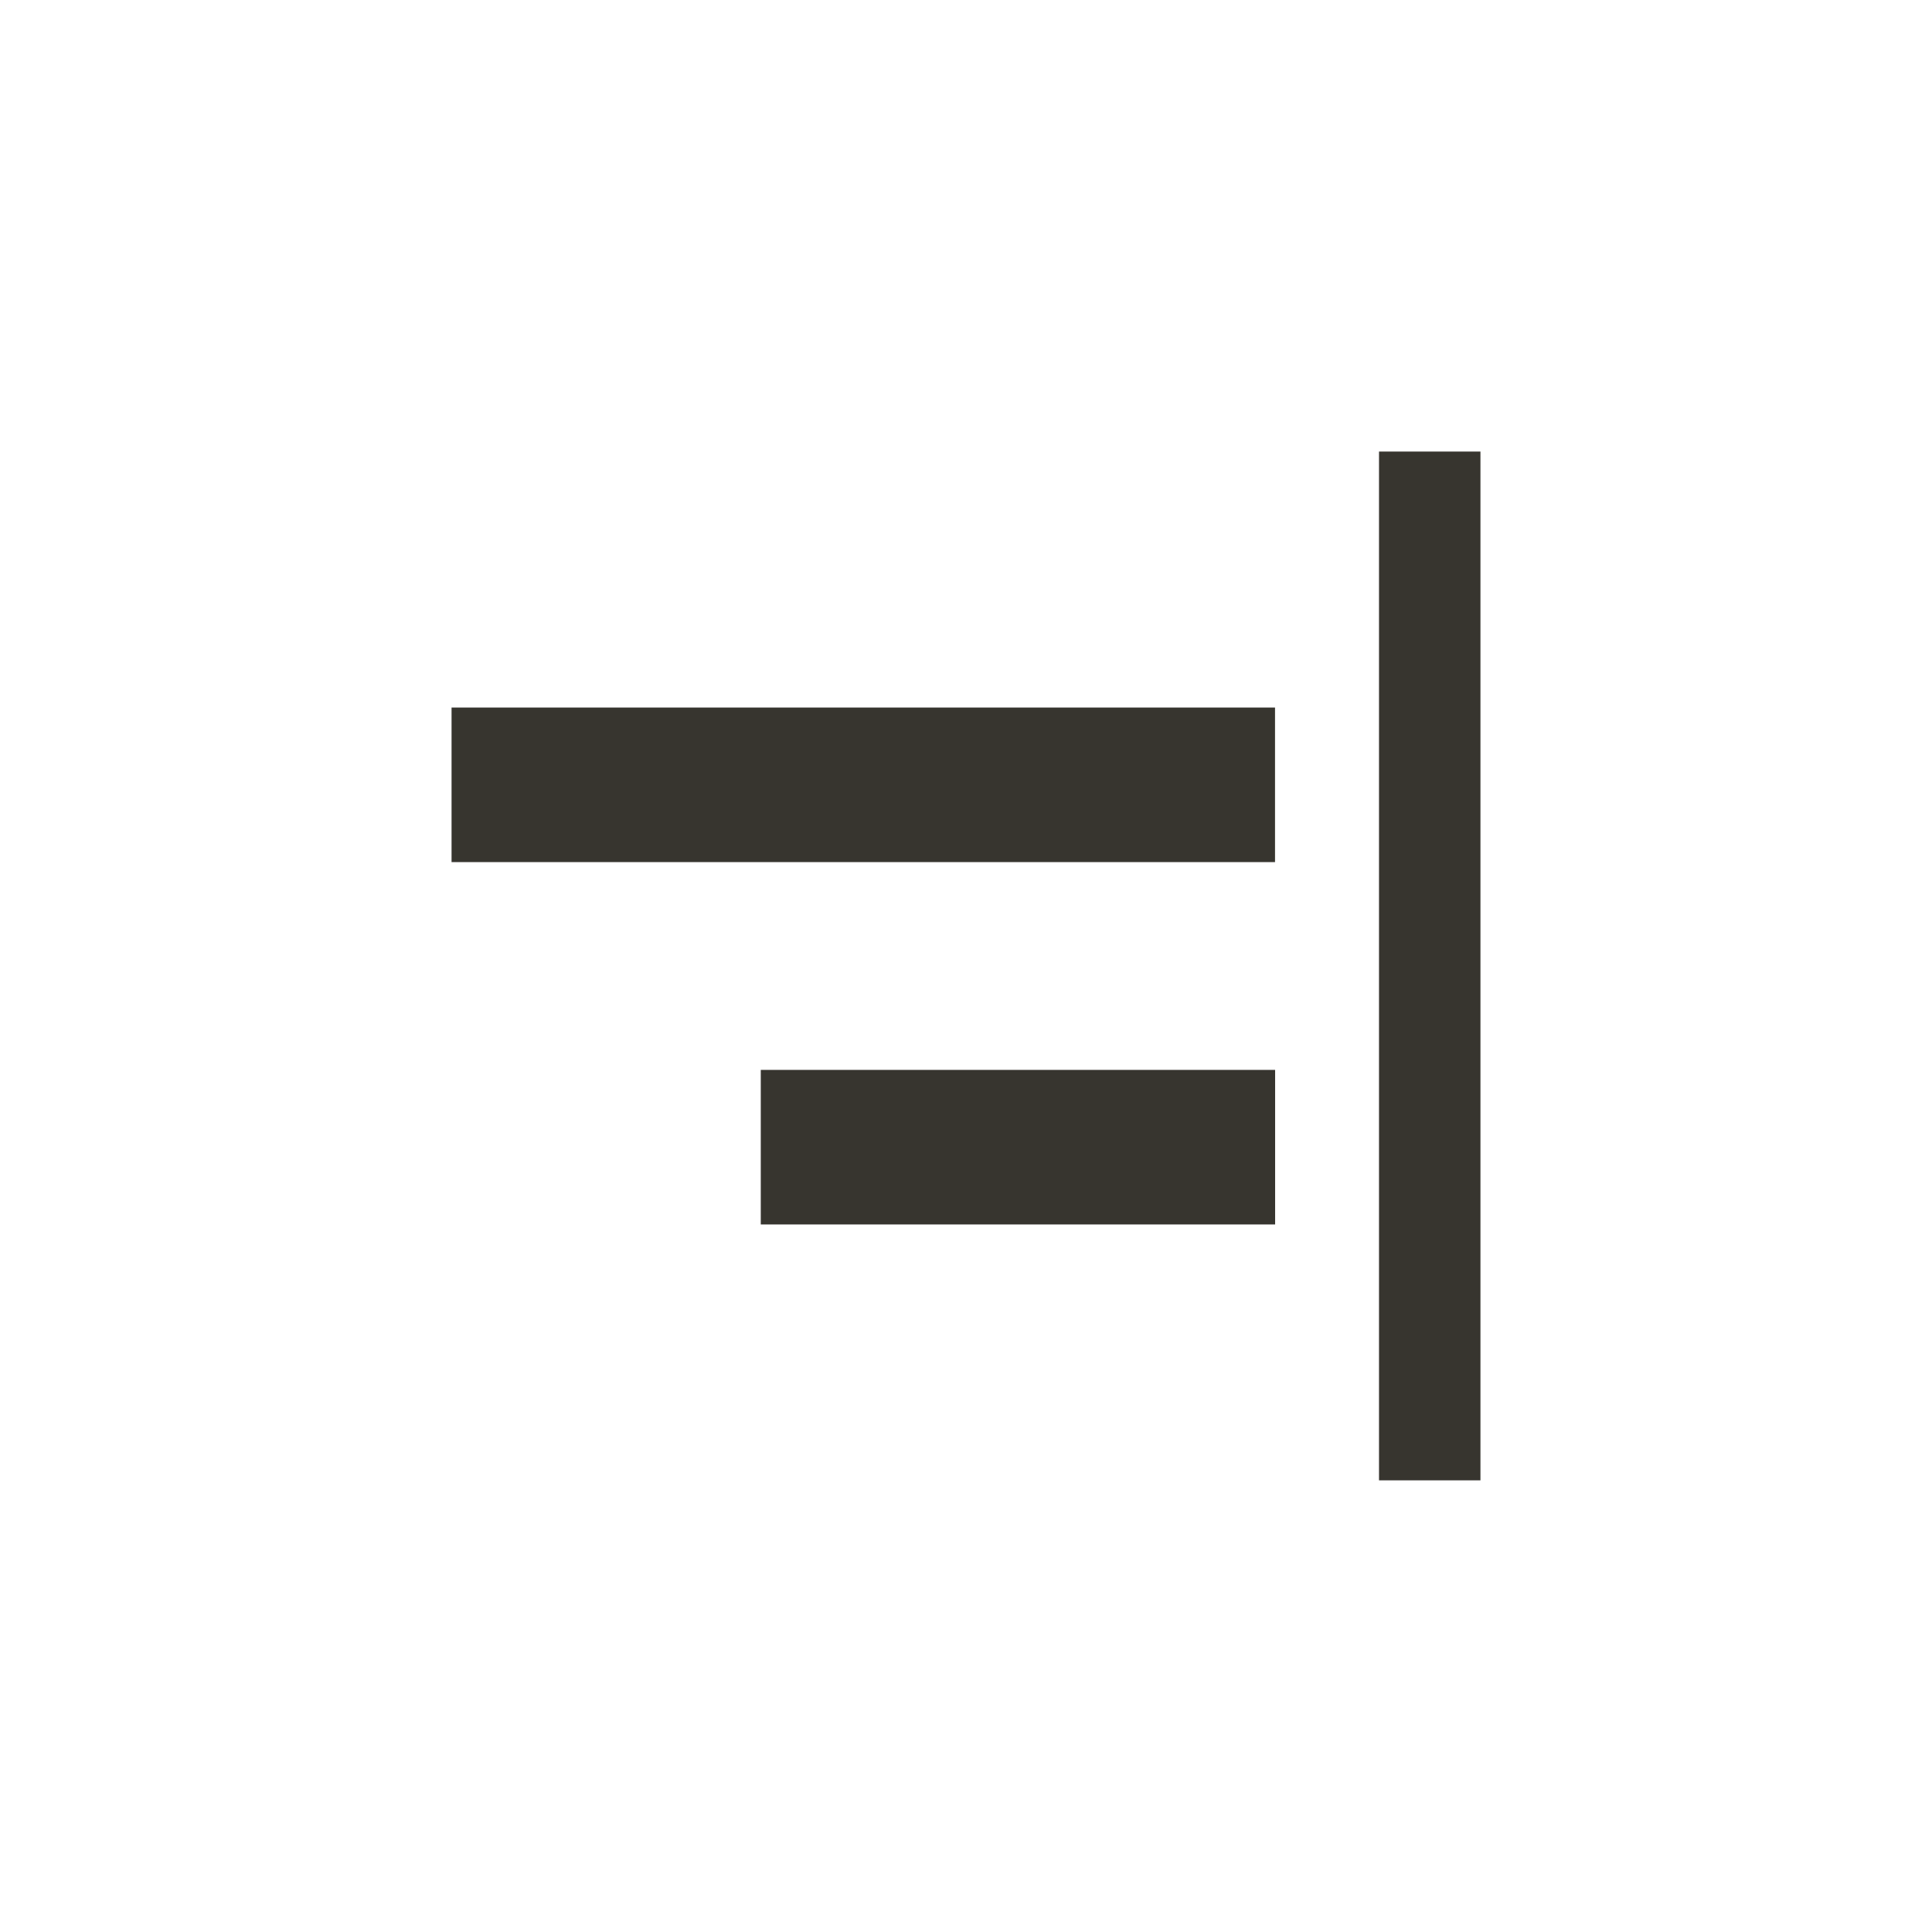 <!-- Generated by IcoMoon.io -->
<svg version="1.1" xmlns="http://www.w3.org/2000/svg" width="40" height="40" viewBox="0 0 40 40">
<title>mt-align_horizontal_right</title>
<path fill="#37352f" d="M28.551 9.349h2.1v21.3h-2.1v-21.3zM9.349 17.849h17.049v-3.2h-17.049v3.2zM15.751 25.351h10.649v-3.2h-10.649v3.2z"></path>
</svg>
